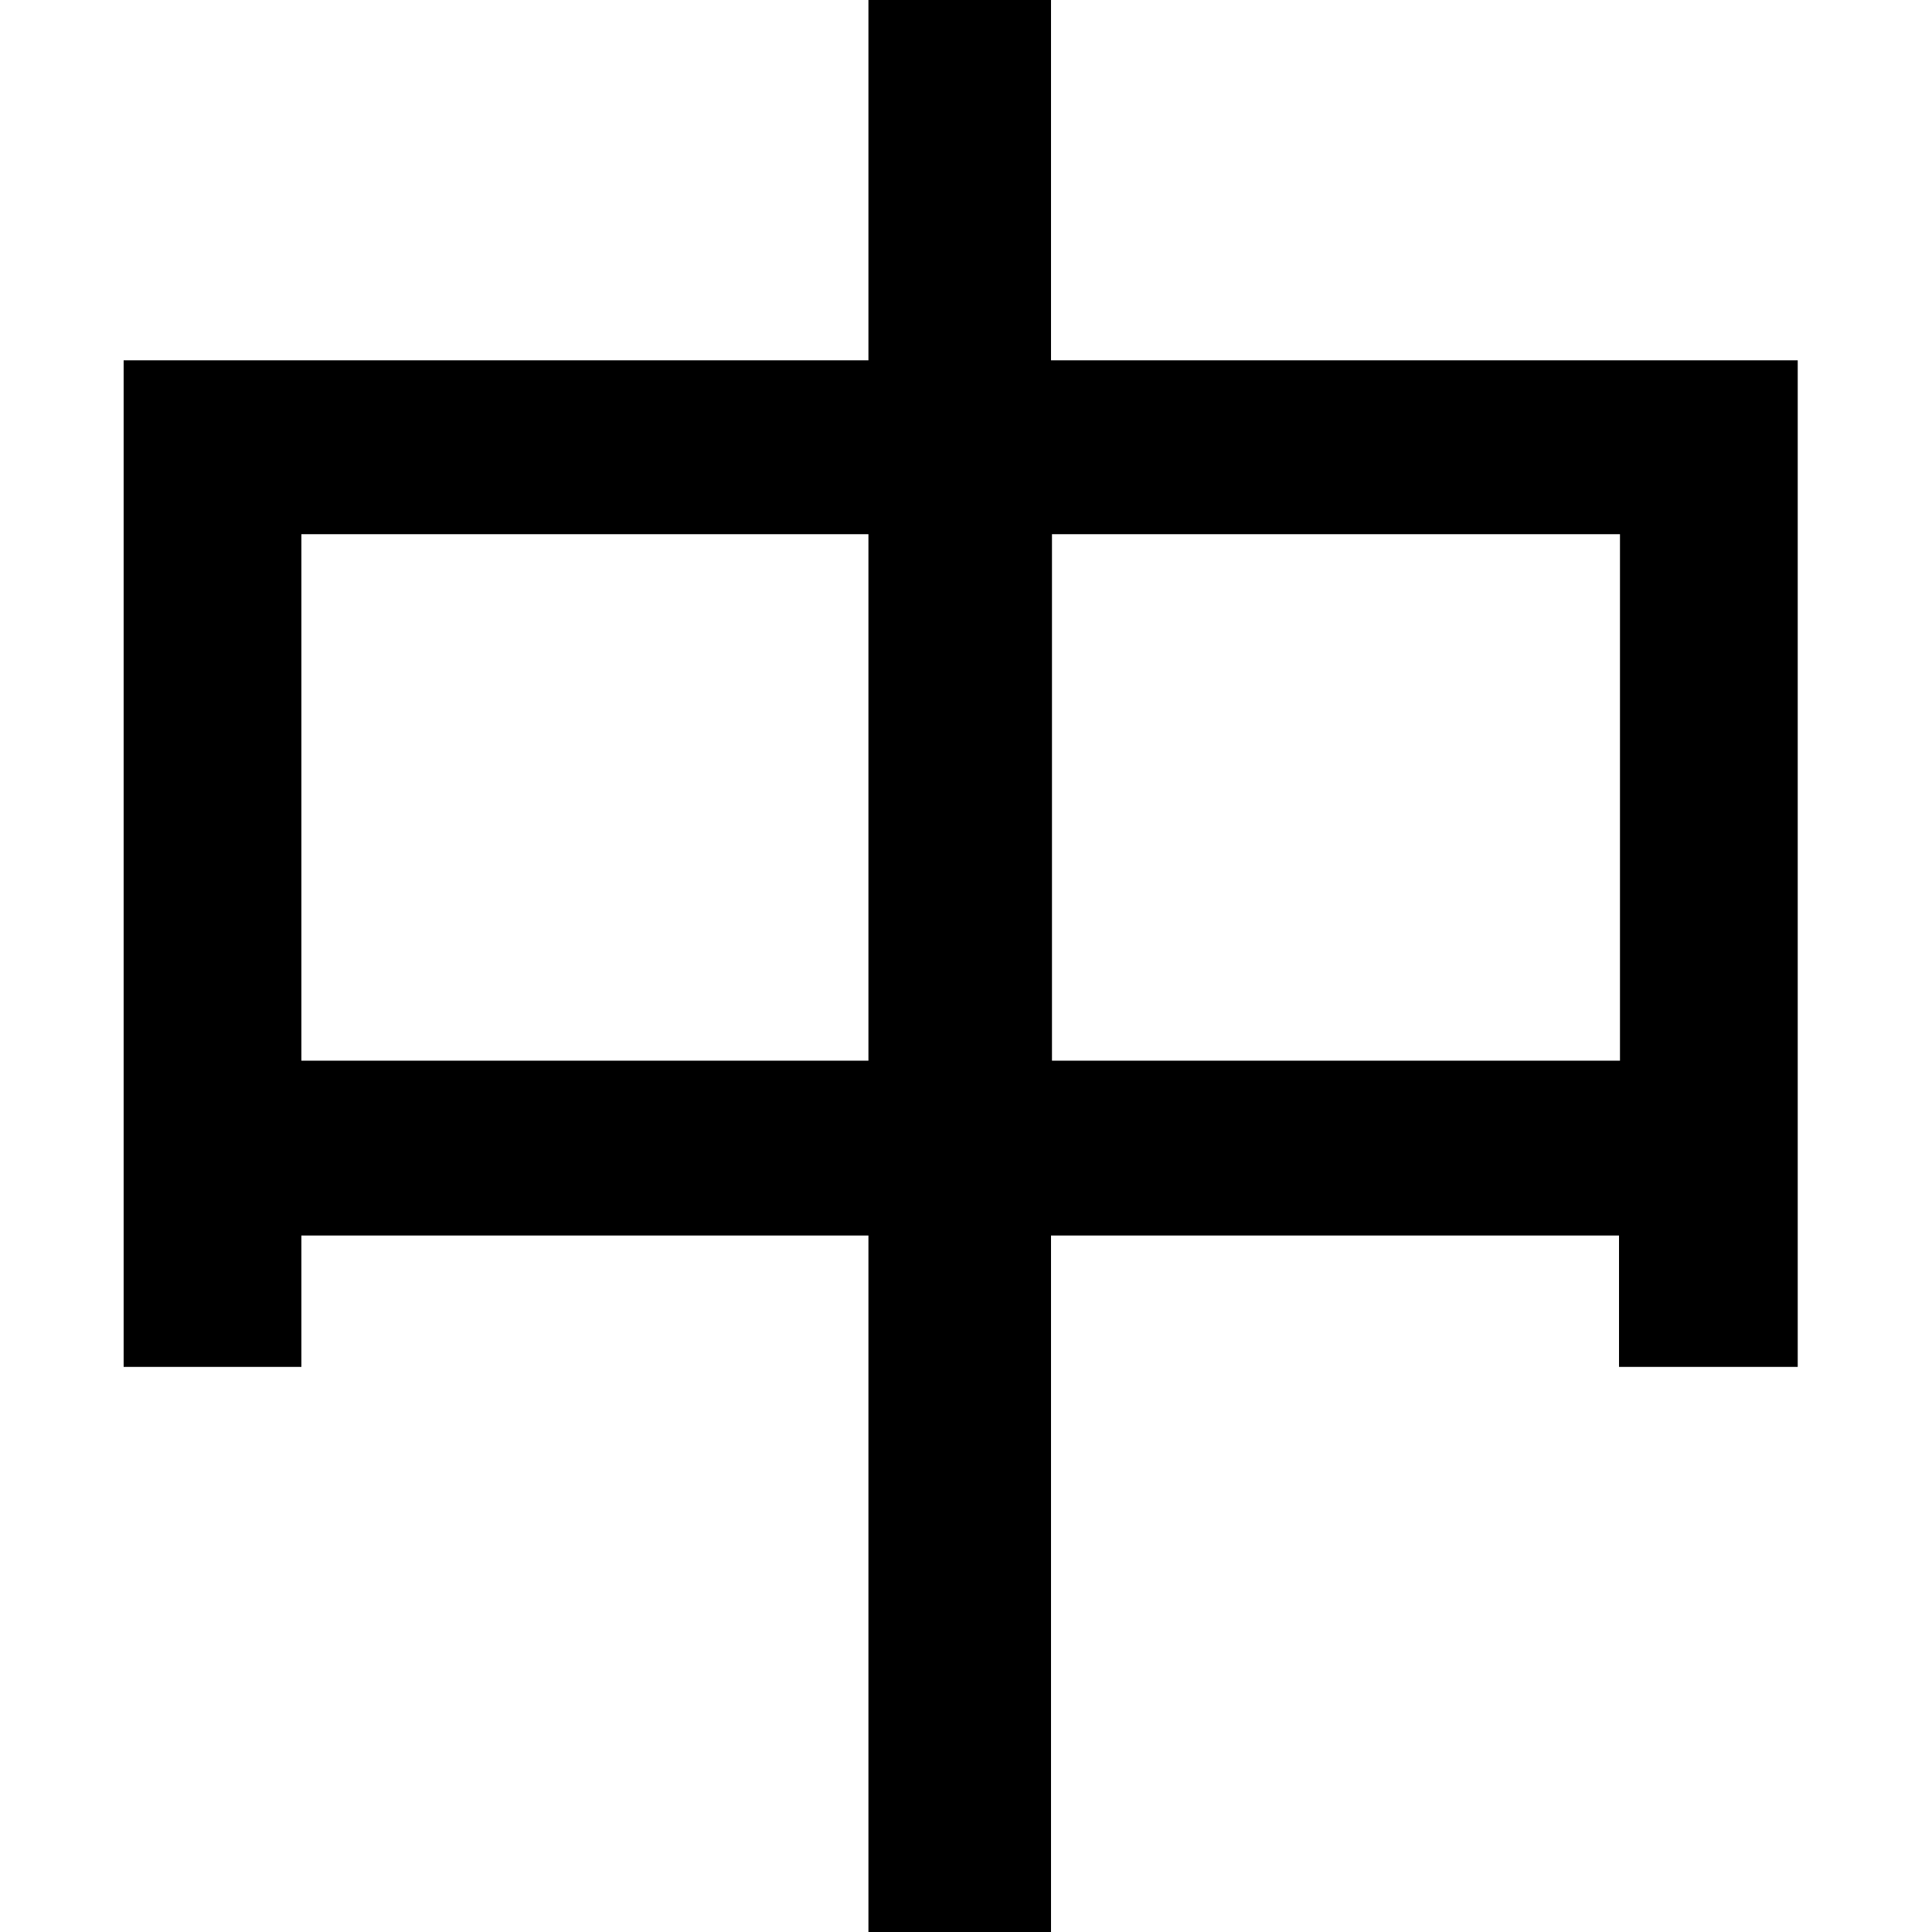 <?xml version="1.0" encoding="utf-8"?>
<!-- Generator: Adobe Illustrator 19.0.0, SVG Export Plug-In . SVG Version: 6.00 Build 0)  -->
<svg version="1.1" id="图层_1" xmlns="http://www.w3.org/2000/svg" xmlns:xlink="http://www.w3.org/1999/xlink" x="0px" y="0px"
	 viewBox="-274 573 200 200" style="enable-background:new -274 573 200 200;" xml:space="preserve">
<path d="M-165.2,610.3v-38.8h-18.9v38.8h-77.1v104.2h18.4v-13.6h58.7v73.4h18.9v-73.4h58.8v13.6h18.5V610.3H-165.2z M-106.3,628.3
	v54.5h-58.8v-54.5H-106.3z M-184.1,628.3v54.5h-58.7v-54.5H-184.1z"/>
</svg>
